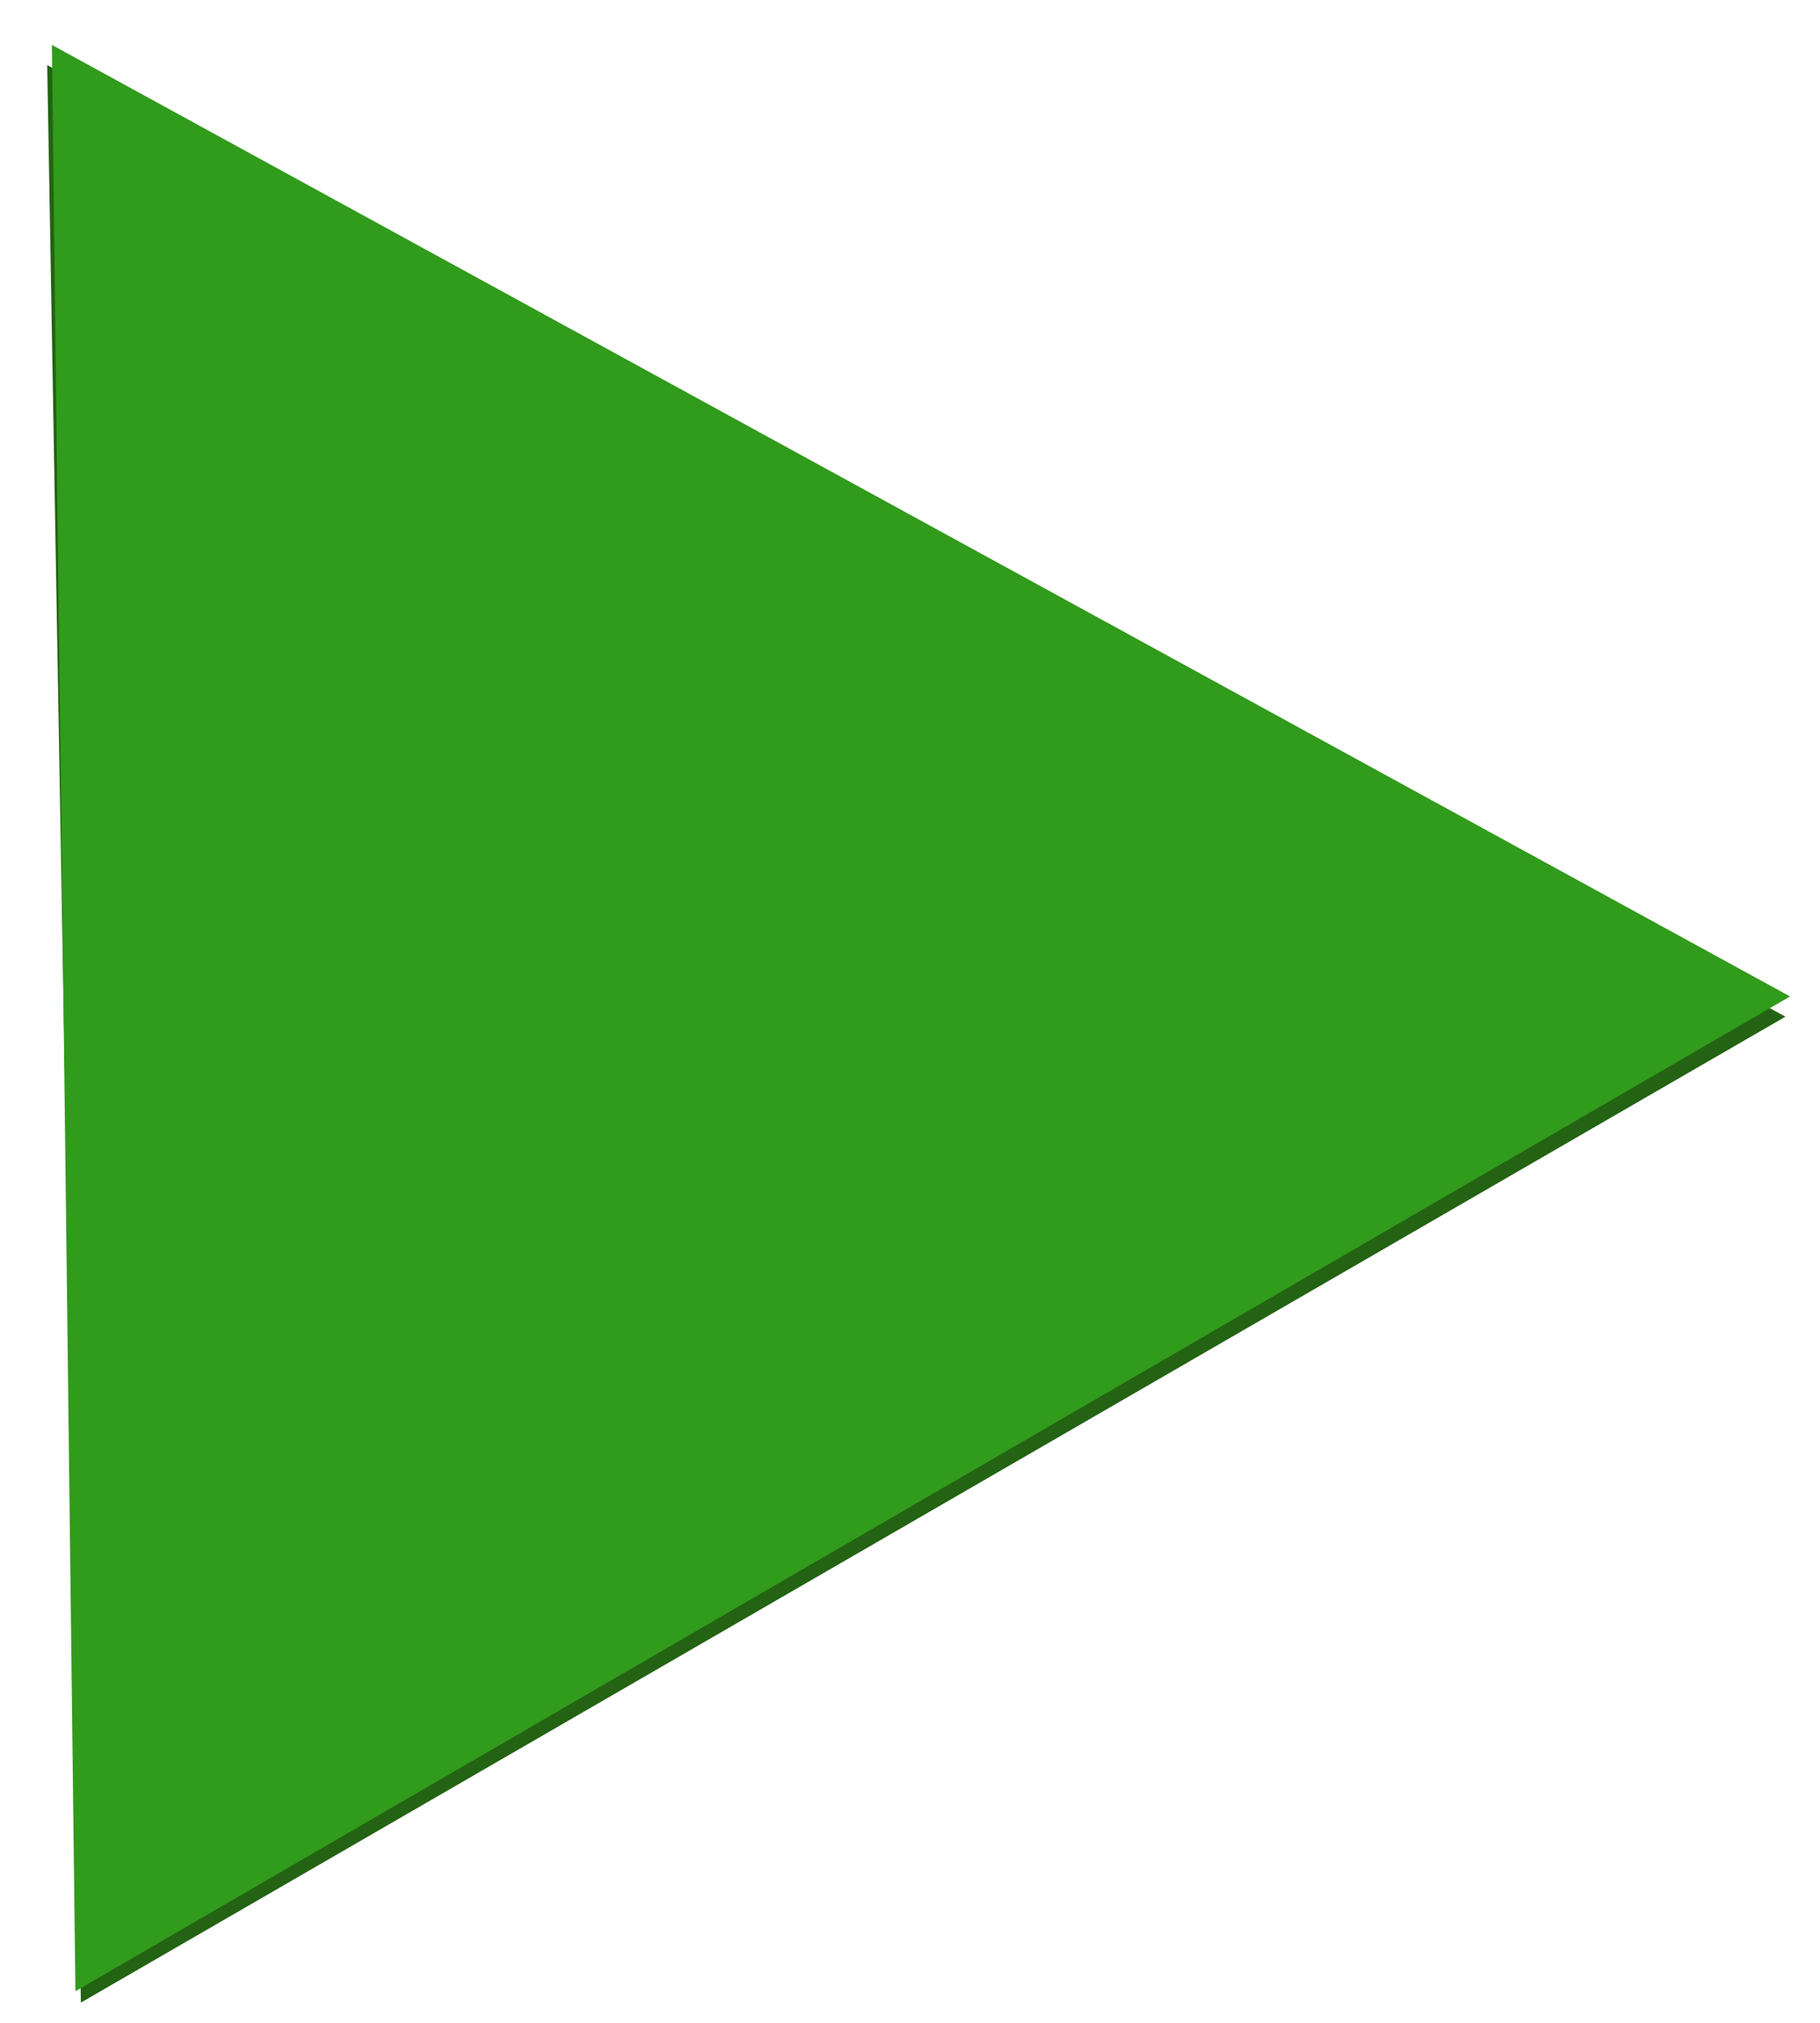 <svg xmlns="http://www.w3.org/2000/svg" width="180" height="200" viewBox="0 0 180 200"><defs><style>.cls-1{fill:#236313;}.cls-2{fill:#319b1b;}</style></defs><title>frontpage-play-button</title><g id="Layer_6" data-name="Layer 6"><polygon class="cls-1" points="4.67 6.44 176.58 100.52 8 198 4.67 6.44"/><polygon class="cls-2" points="5.13 4.44 177.04 98.52 7.46 196.87 5.13 4.44"/></g></svg>
